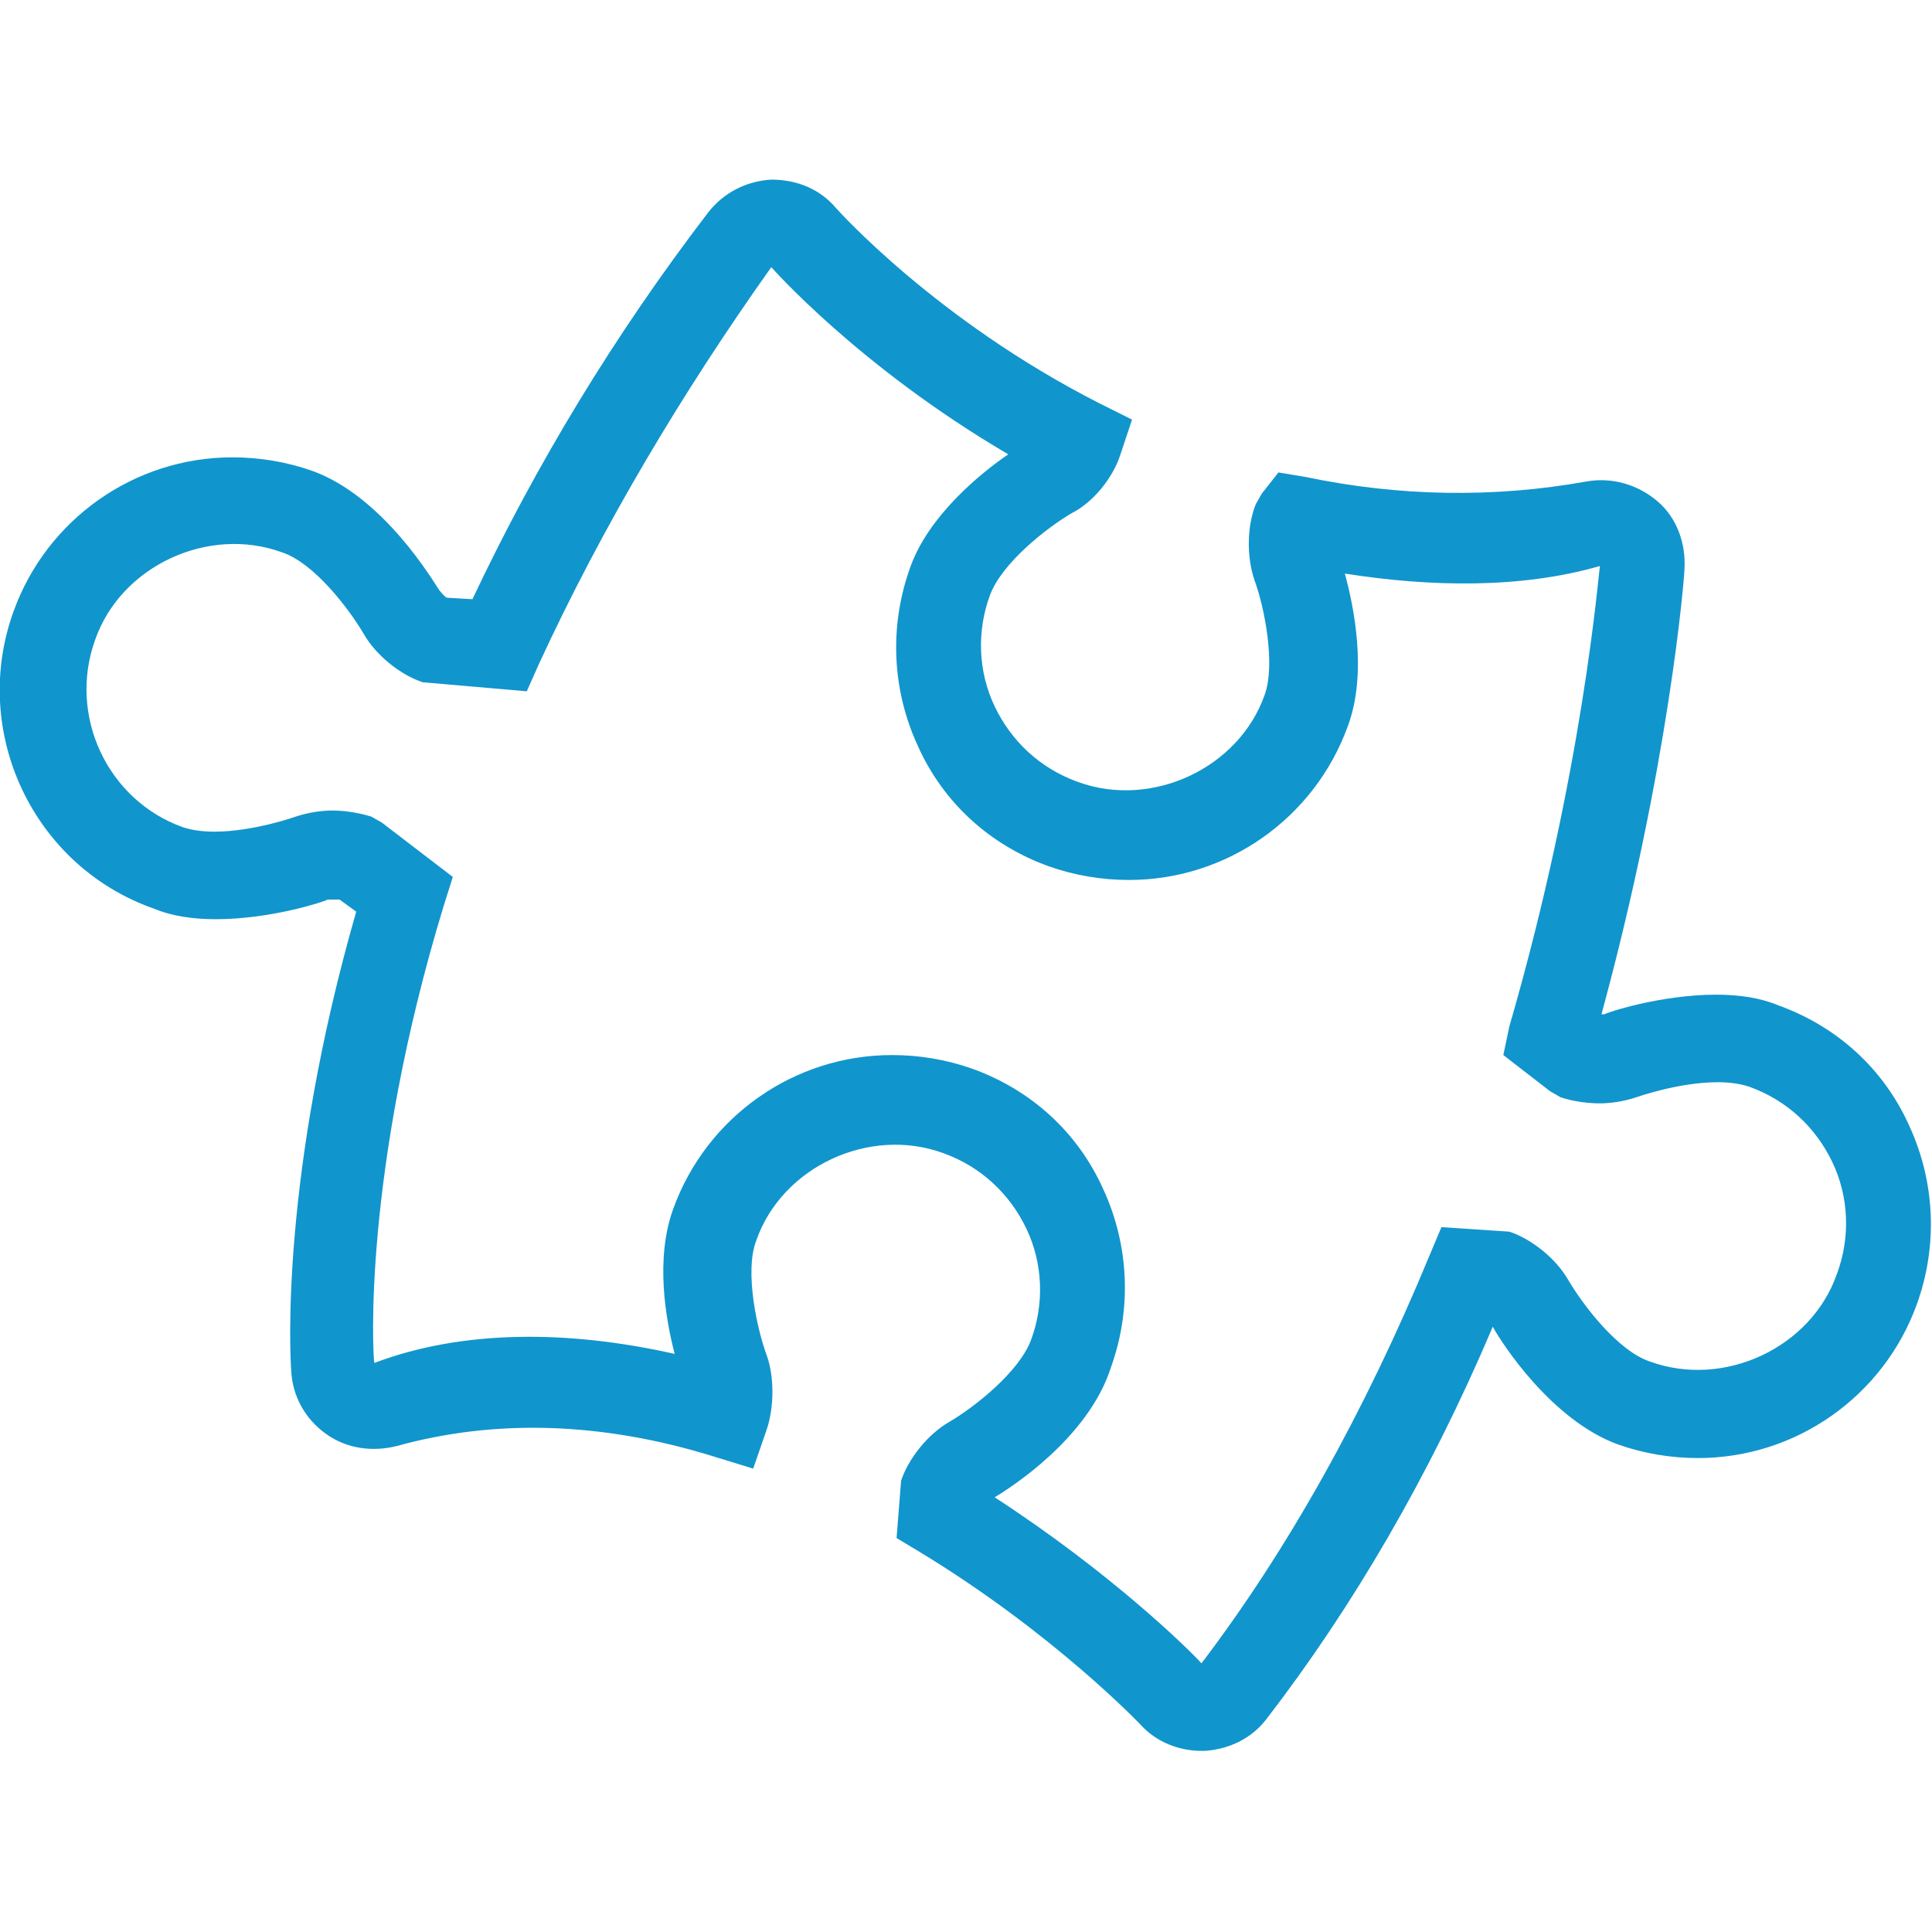 <?xml version="1.0" encoding="utf-8"?>
<!-- Generator: Adobe Illustrator 24.2.3, SVG Export Plug-In . SVG Version: 6.00 Build 0)  -->
<svg version="1.1" id="Layer_1" xmlns="http://www.w3.org/2000/svg" xmlns:xlink="http://www.w3.org/1999/xlink" x="0px" y="0px"
	 viewBox="0 0 128 128" style="enable-background:new 0 0 128 128;" xml:space="preserve">
<style type="text/css">
	.st0{fill:#1195CD;}
</style>
<path class="st0" d="M79.6,116c-1.5,0-3-0.6-4-1.7c-0.1-0.1-5.8-6.1-14.7-11.5l-1.5-0.9l0.3-3.8c0.5-1.5,1.8-3.1,3.2-3.9
	c1.7-1,4.6-3.3,5.4-5.4c0.9-2.4,0.8-5.1-0.3-7.4c-1.1-2.3-3-4.1-5.5-5c-4.9-1.8-10.7,0.9-12.4,5.8c-0.8,2.1,0.1,6,0.7,7.6
	c0.5,1.4,0.5,3.4,0,4.9l-0.9,2.6l-2.6-0.8c-7.4-2.3-14.5-2.5-21-0.7c-1.6,0.4-3.3,0.2-4.7-0.8c-1.4-1-2.2-2.5-2.3-4.1
	c-0.1-1.3-0.7-13.1,4.3-30.5l-1.1-0.8c-0.3,0-0.7,0-0.8,0c-0.1,0.1-3.7,1.3-7.4,1.3c-1.5,0-2.9-0.2-4.1-0.7
	C2.2,57.4-2,48.5,0.9,40.5c2.2-6.1,8-10.2,14.5-10.2c1.8,0,3.6,0.3,5.3,0.9c4.7,1.7,8,7.3,8.4,7.9c0.1,0.1,0.3,0.4,0.5,0.5l1.7,0.1
	c4.2-8.9,9.4-17.5,15.6-25.6c1-1.3,2.5-2.1,4.2-2.2h0c1.8,0,3.3,0.7,4.3,1.9c0.1,0.1,6.6,7.4,17.4,12.9l2.2,1.1l-0.8,2.4
	c-0.5,1.5-1.8,3.1-3.2,3.8c-1.7,1-4.6,3.3-5.4,5.4c-0.9,2.4-0.8,5.1,0.3,7.4c1.1,2.3,3,4.1,5.5,5c4.9,1.8,10.7-0.9,12.4-5.8
	c0.7-2,0-5.7-0.7-7.6c-0.5-1.5-0.5-3.5,0.1-5l0.4-0.7l1.1-1.4l1.8,0.3c6.2,1.3,12.5,1.4,18.6,0.3c1.7-0.3,3.4,0.2,4.7,1.3
	c1.3,1.1,1.9,2.8,1.8,4.5c0,0.5-1,13-5.5,29.5c0.1,0,0.2,0,0.2,0c0.1-0.1,3.7-1.3,7.4-1.3c1.5,0,2.9,0.2,4.1,0.7
	c3.9,1.4,7,4.2,8.7,8c1.7,3.7,1.9,7.9,0.5,11.8c-2.2,6.1-8,10.2-14.5,10.2c-1.8,0-3.6-0.3-5.3-0.9c-4.4-1.6-7.7-6.7-8.3-7.8
	c-4.2,9.9-9.3,18.6-15,26c-1,1.3-2.5,2-4.1,2.1L79.6,116z M65.9,99.2c7.7,5,12.9,10.1,13.7,11c5.7-7.5,10.8-16.6,15.1-27l0.8-1.9
	l4.5,0.3c1.5,0.5,3.1,1.8,3.9,3.2c1,1.7,3.3,4.7,5.4,5.4c4.9,1.8,10.7-0.9,12.4-5.8c0.9-2.4,0.8-5.1-0.3-7.4c-1.1-2.3-3-4.1-5.5-5
	c-0.6-0.2-1.3-0.3-2.1-0.3c-2.6,0-5.4,1-5.4,1c-0.9,0.3-1.8,0.4-2.4,0.4c-0.7,0-1.7-0.1-2.6-0.4l-0.7-0.4l-3.1-2.4L100,68
	c4.9-16.9,5.9-30,6-30.5c-5.2,1.5-11.2,1.4-16.9,0.5c0.6,2.2,1.5,6.6,0.2,10.1c-2.2,6.1-8,10.2-14.5,10.2c-1.8,0-3.6-0.3-5.3-0.9
	c-3.9-1.4-7-4.2-8.7-8c-1.7-3.7-1.9-7.9-0.5-11.8c1.2-3.4,4.6-6.2,6.5-7.5c-9.9-5.8-15.7-12.4-15.7-12.4
	c-5.9,8.3-11.2,17.2-15.4,26.3l-0.8,1.8L28,45.2c-1.5-0.5-3.1-1.8-3.9-3.2c-1-1.7-3.3-4.7-5.4-5.4c-4.9-1.8-10.7,0.9-12.4,5.8
	c-1.8,5,0.8,10.6,5.8,12.4c0.6,0.2,1.3,0.3,2.1,0.3c2.6,0,5.4-1,5.4-1c0.9-0.3,1.8-0.4,2.4-0.4c0.7,0,1.6,0.1,2.6,0.4l0.7,0.4
	l4.7,3.6l-0.6,1.9c-5.4,17.7-4.7,29.8-4.6,30.3c5.8-2.2,12.8-2.2,19.9-0.6c-0.6-2.3-1.3-6.3-0.1-9.6c2.2-6.1,8-10.2,14.5-10.2
	c1.8,0,3.6,0.3,5.3,0.9c3.9,1.4,7,4.2,8.7,8c1.7,3.7,1.9,7.9,0.5,11.8C72.1,95.3,66.9,98.6,65.9,99.2z"/>
</svg>
